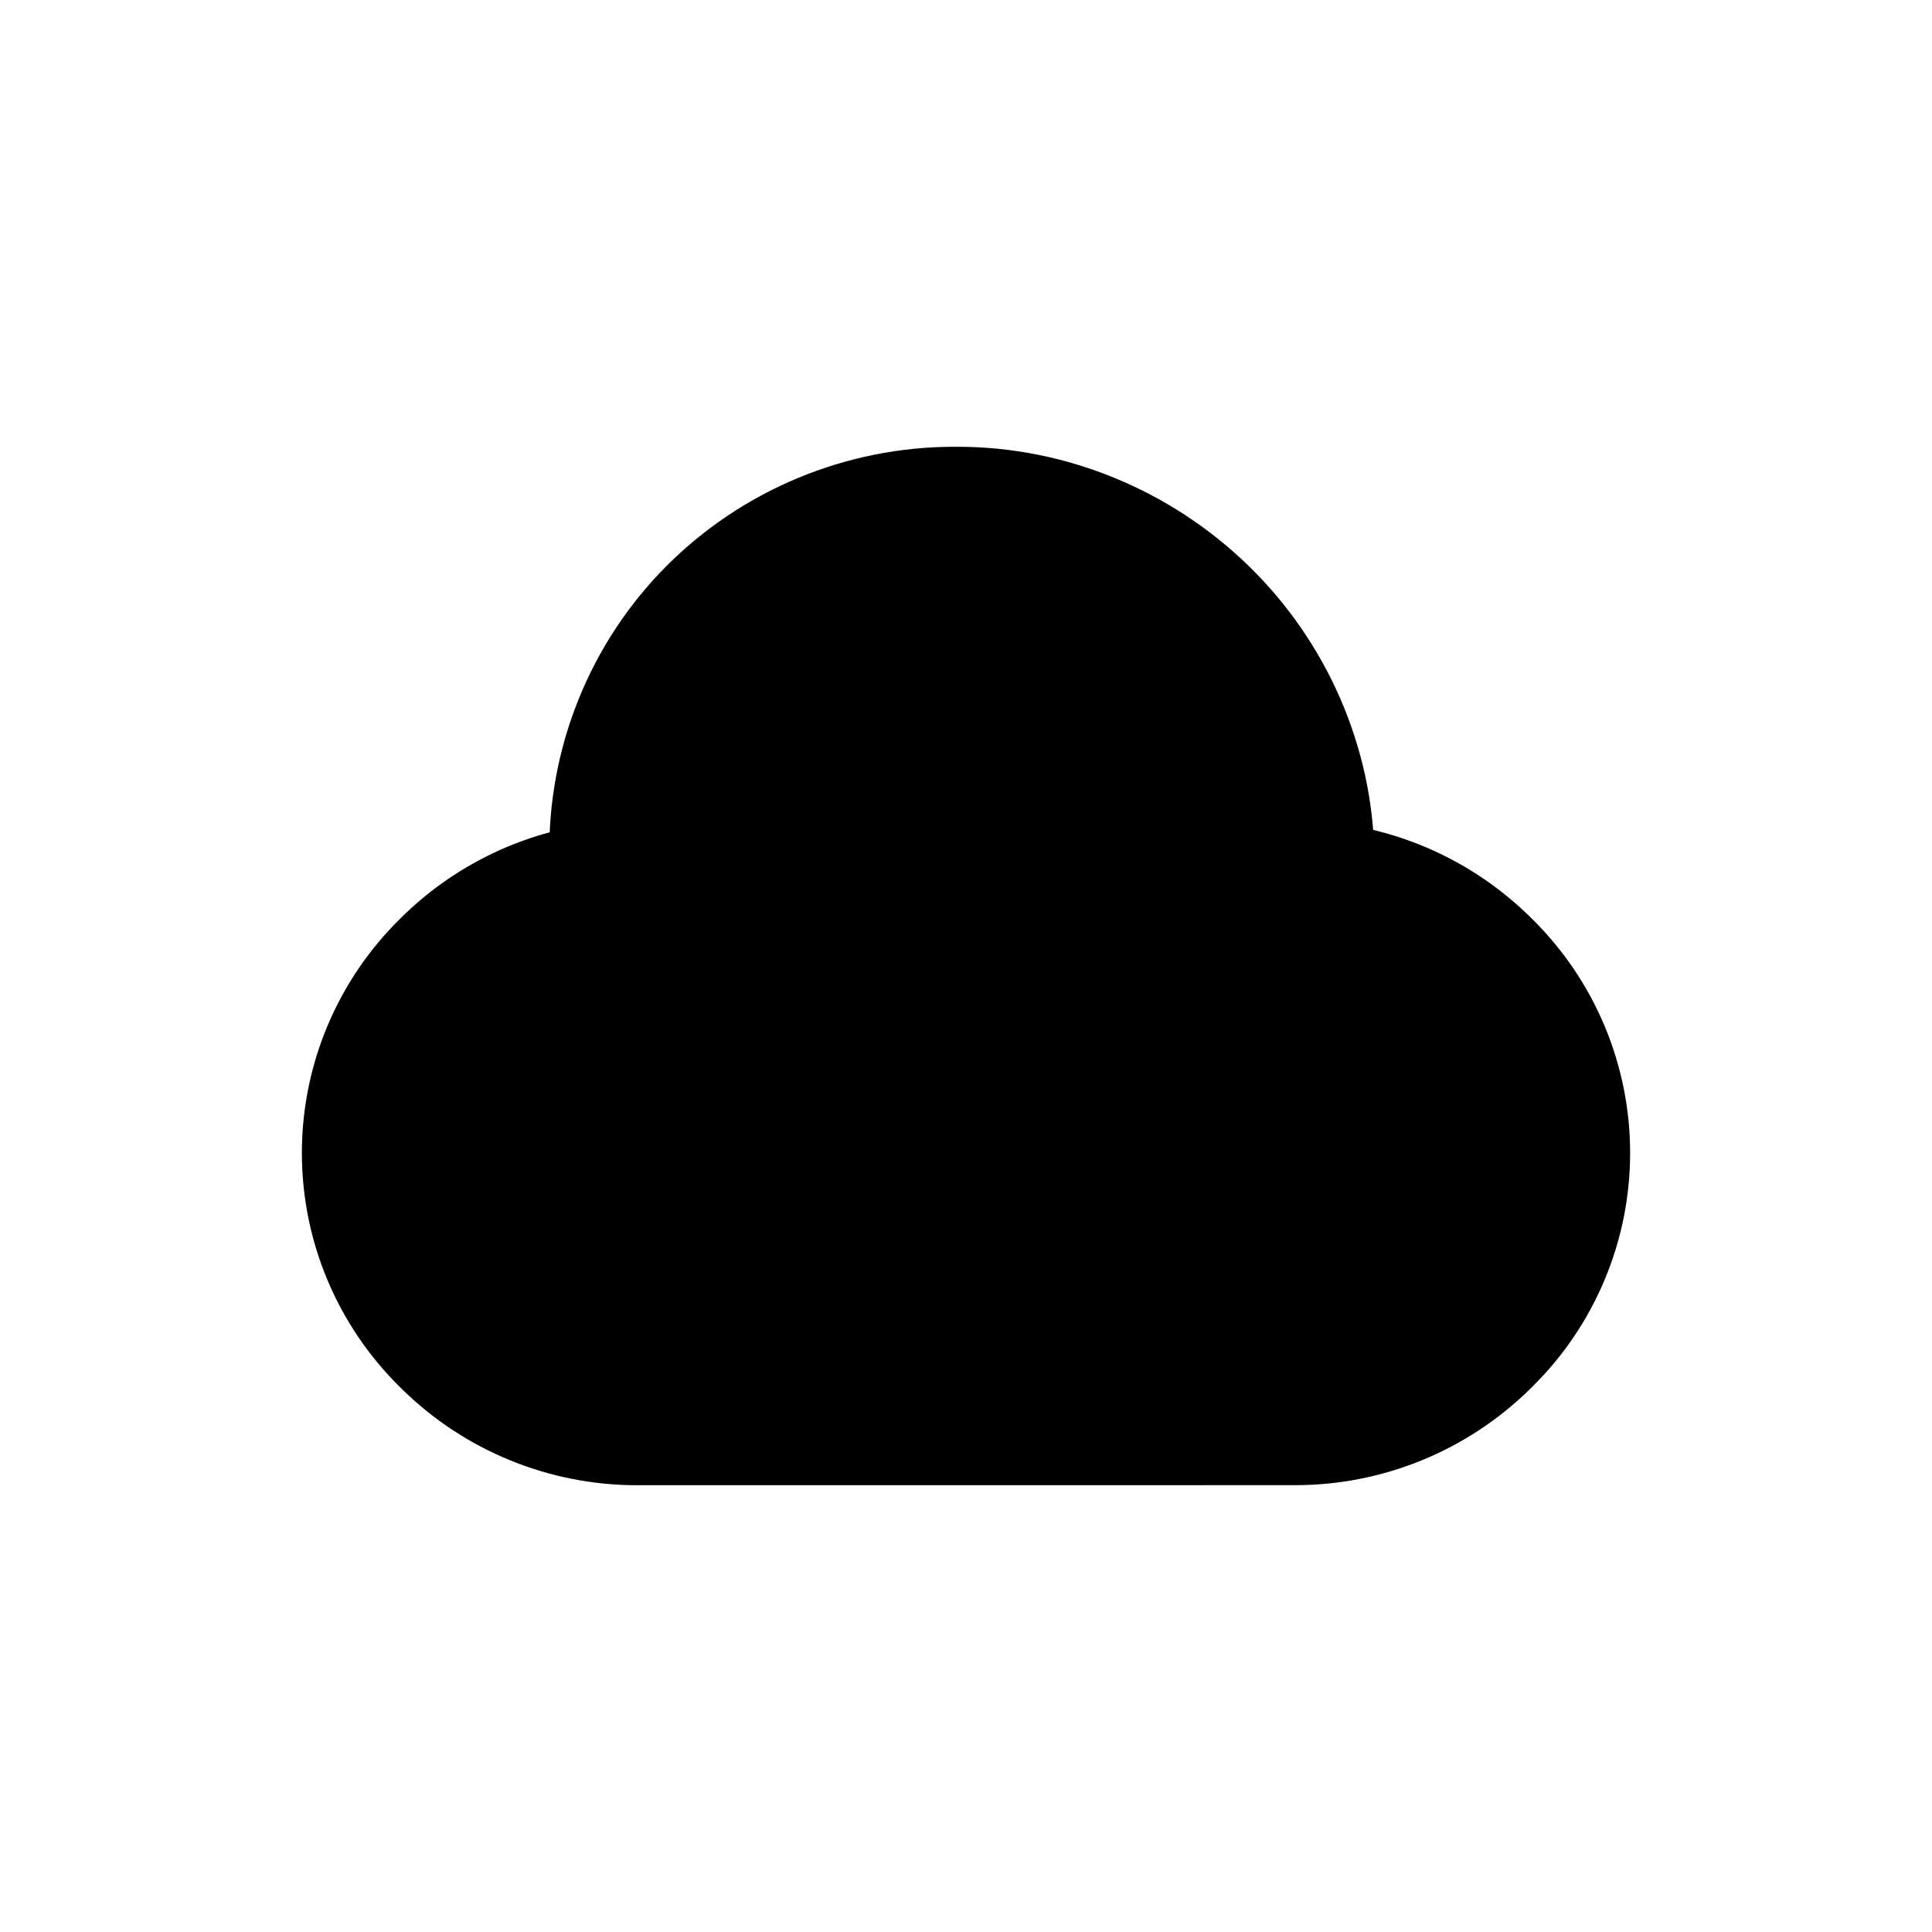 <svg viewBox="0 0 80 80" fill="none">
  <path fill-rule="evenodd" clip-rule="evenodd" d="M39.653 20C43.741 20 47.716 21.639 50.666 24.516C53.62 27.396 55.344 31.343 55.41 35.435L55.413 35.612C57.995 35.989 60.41 37.176 62.294 39.026L62.377 39.106C64.694 41.381 66 44.493 66 47.74C66 50.988 64.694 54.099 62.377 56.375L62.294 56.455C59.981 58.726 56.869 59.998 53.627 59.998H53.512H49.79C49.78 59.999 49.771 60 49.761 60L31.86 60C31.839 60 31.817 60 31.795 60H31.66H26.488H26.373C23.131 60 20.019 58.728 17.706 56.457L17.623 56.377C15.306 54.101 14 50.99 14 47.742C14 44.495 15.306 41.383 17.623 39.108L17.706 39.028C19.508 37.258 21.796 36.095 24.252 35.667L24.248 35.435C24.183 31.343 25.78 27.396 28.64 24.516C31.498 21.639 35.421 20 39.509 20H39.653Z" fill="currentColor" />
  <path d="M50.666 24.516L49.619 25.59L49.619 25.59L50.666 24.516ZM55.41 35.435L56.91 35.411V35.411L55.41 35.435ZM55.413 35.612L53.913 35.636L53.933 36.912L55.196 37.096L55.413 35.612ZM62.294 39.026L63.345 37.955L63.345 37.955L62.294 39.026ZM62.377 39.106L61.326 40.177L61.326 40.177L62.377 39.106ZM62.377 56.375L61.326 55.304L61.326 55.304L62.377 56.375ZM62.294 56.455L63.345 57.526L63.345 57.526L62.294 56.455ZM49.79 59.998V58.498H49.702L49.614 58.509L49.79 59.998ZM31.86 60V58.5L31.847 58.5L31.86 60ZM17.706 56.457L18.756 55.387L18.756 55.387L17.706 56.457ZM17.623 56.377L16.573 57.447L16.573 57.447L17.623 56.377ZM17.623 39.108L16.573 38.038L16.573 38.038L17.623 39.108ZM17.706 39.028L18.756 40.098L18.756 40.098L17.706 39.028ZM24.252 35.667L24.509 37.145L25.773 36.925L25.752 35.643L24.252 35.667ZM24.248 35.435L22.748 35.459V35.459L24.248 35.435ZM28.64 24.516L29.705 25.573L28.64 24.516ZM51.714 23.442C48.488 20.297 44.139 18.5 39.653 18.5V21.5C43.343 21.5 46.944 22.982 49.619 25.59L51.714 23.442ZM56.91 35.411C56.837 30.916 54.945 26.593 51.714 23.442L49.619 25.59C52.294 28.199 53.851 31.77 53.91 35.459L56.91 35.411ZM56.913 35.588L56.91 35.411L53.91 35.459L53.913 35.636L56.913 35.588ZM63.345 37.955C61.232 35.881 58.525 34.55 55.629 34.128L55.196 37.096C57.466 37.427 59.588 38.471 61.244 40.096L63.345 37.955ZM63.427 38.036L63.345 37.955L61.244 40.096L61.326 40.177L63.427 38.036ZM67.5 47.74C67.5 44.09 66.032 40.593 63.427 38.036L61.326 40.177C63.356 42.17 64.5 44.895 64.5 47.74H67.5ZM63.427 57.445C66.032 54.888 67.5 51.391 67.5 47.74H64.5C64.5 50.586 63.356 53.311 61.326 55.304L63.427 57.445ZM63.345 57.526L63.427 57.445L61.326 55.304L61.244 55.385L63.345 57.526ZM53.627 61.498C57.262 61.498 60.751 60.072 63.345 57.526L61.244 55.385C59.211 57.38 56.476 58.498 53.627 58.498V61.498ZM53.512 61.498H53.627V58.498H53.512V61.498ZM49.79 61.498H53.512V58.498H49.79V61.498ZM49.614 58.509C49.663 58.503 49.712 58.5 49.761 58.5V61.5C49.83 61.5 49.898 61.496 49.965 61.488L49.614 58.509ZM49.761 58.5L31.86 58.5V61.5L49.761 61.5V58.5ZM31.795 61.5C31.821 61.5 31.847 61.5 31.874 61.5L31.847 58.5C31.83 58.5 31.812 58.5 31.795 58.5V61.5ZM31.66 61.5H31.795V58.5H31.66V61.5ZM26.488 61.5H31.66V58.5H26.488V61.5ZM26.373 61.5H26.488V58.5H26.373V61.5ZM16.655 57.528C19.249 60.074 22.738 61.5 26.373 61.5V58.5C23.524 58.5 20.789 57.382 18.756 55.387L16.655 57.528ZM16.573 57.447L16.655 57.528L18.756 55.387L18.674 55.306L16.573 57.447ZM12.5 47.742C12.5 51.393 13.968 54.89 16.573 57.447L18.674 55.306C16.644 53.313 15.5 50.587 15.5 47.742H12.5ZM16.573 38.038C13.968 40.595 12.5 44.092 12.5 47.742H15.5C15.5 44.897 16.644 42.172 18.674 40.179L16.573 38.038ZM16.655 37.957L16.573 38.038L18.674 40.179L18.756 40.098L16.655 37.957ZM23.995 34.19C21.241 34.669 18.676 35.973 16.655 37.957L18.756 40.098C20.34 38.543 22.351 37.521 24.509 37.145L23.995 34.19ZM22.748 35.459L22.752 35.692L25.752 35.643L25.748 35.411L22.748 35.459ZM27.576 23.459C24.431 26.626 22.676 30.963 22.748 35.459L25.748 35.411C25.689 31.724 27.129 28.166 29.705 25.573L27.576 23.459ZM39.509 18.5C35.021 18.5 30.716 20.299 27.576 23.459L29.705 25.573C32.281 22.98 35.82 21.5 39.509 21.5V18.5ZM39.653 18.5H39.509V21.5H39.653V18.5Z" fill="currentColor" />
</svg>